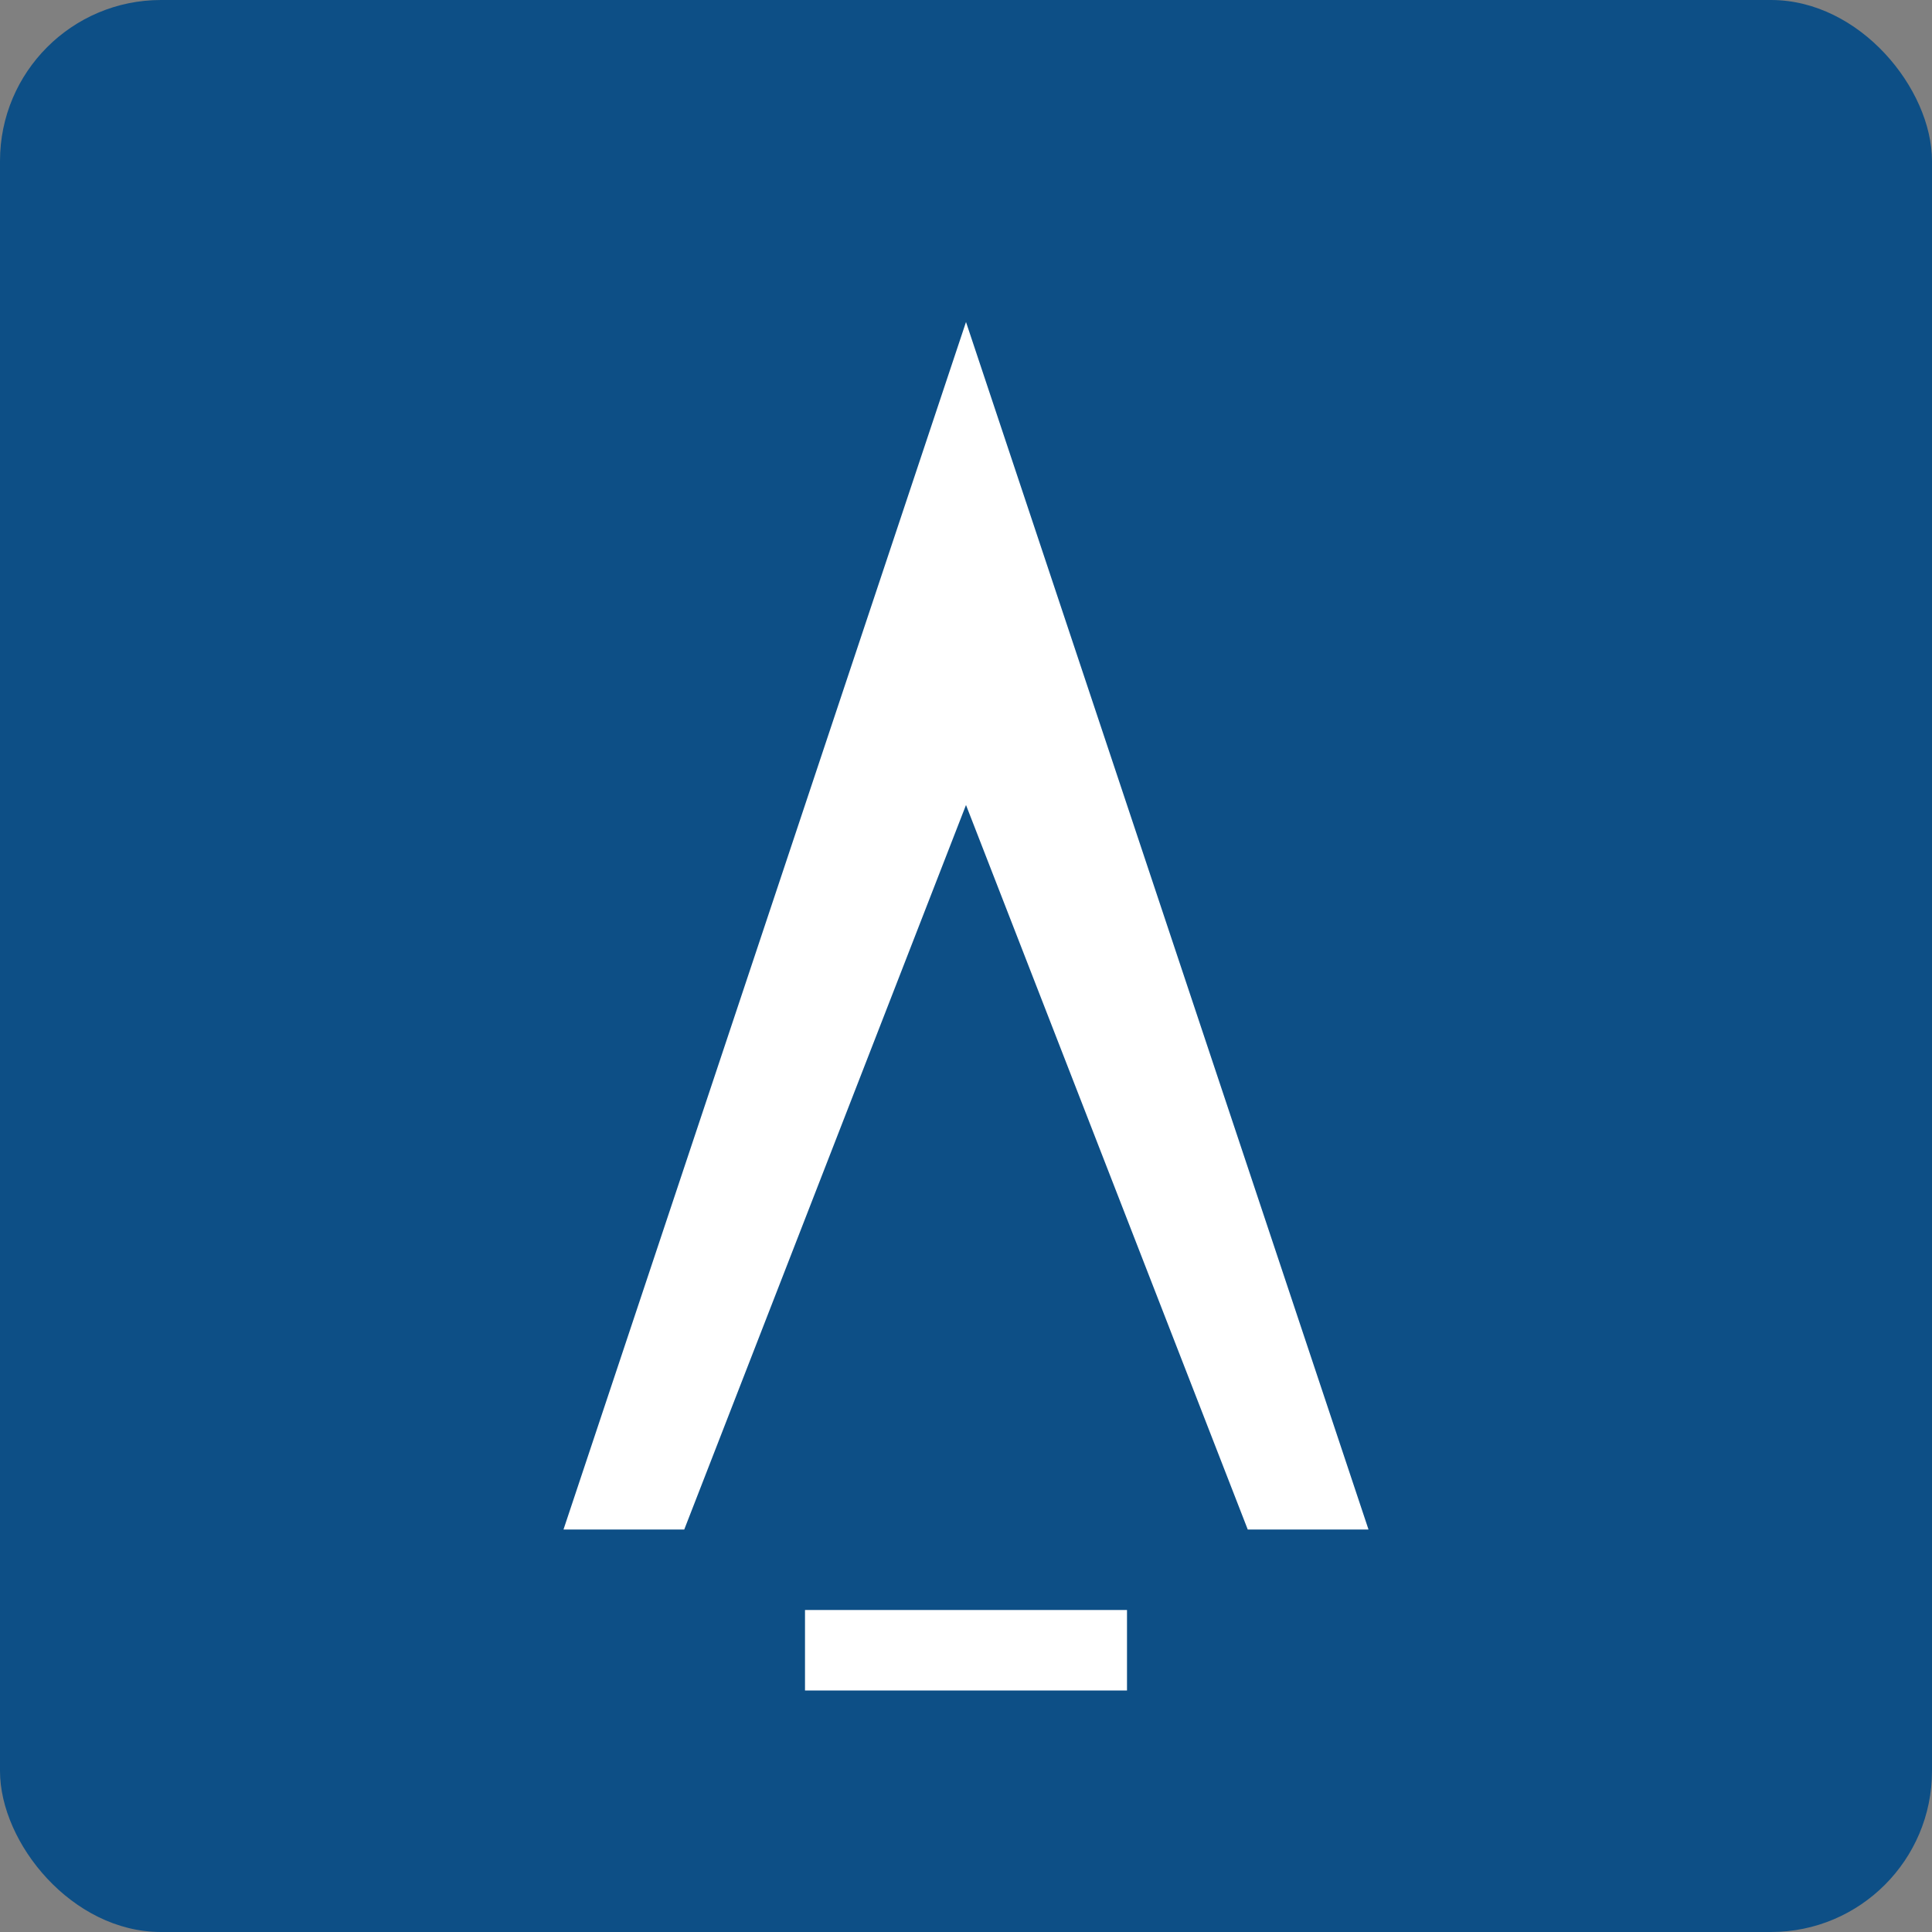 <?xml version="1.0" encoding="UTF-8" standalone="no"?>
<svg width="48" height="48" viewBox="0 0 48 48" fill="none" xmlns="http://www.w3.org/2000/svg">
  <rect x="0" y="0" width="48" height="48" fill="#808080" stroke="none"/>
  <rect width="48" height="48" rx="4" fill="#0d4f86"/>
  <path d="M24 8 L14 38 L17 38 L24 20 L31 38 L34 38 L24 8 Z" fill="white"/>
  <path d="M20 40 L28 40 L28 42 L20 42 L20 40 Z" fill="white"/>
</svg>